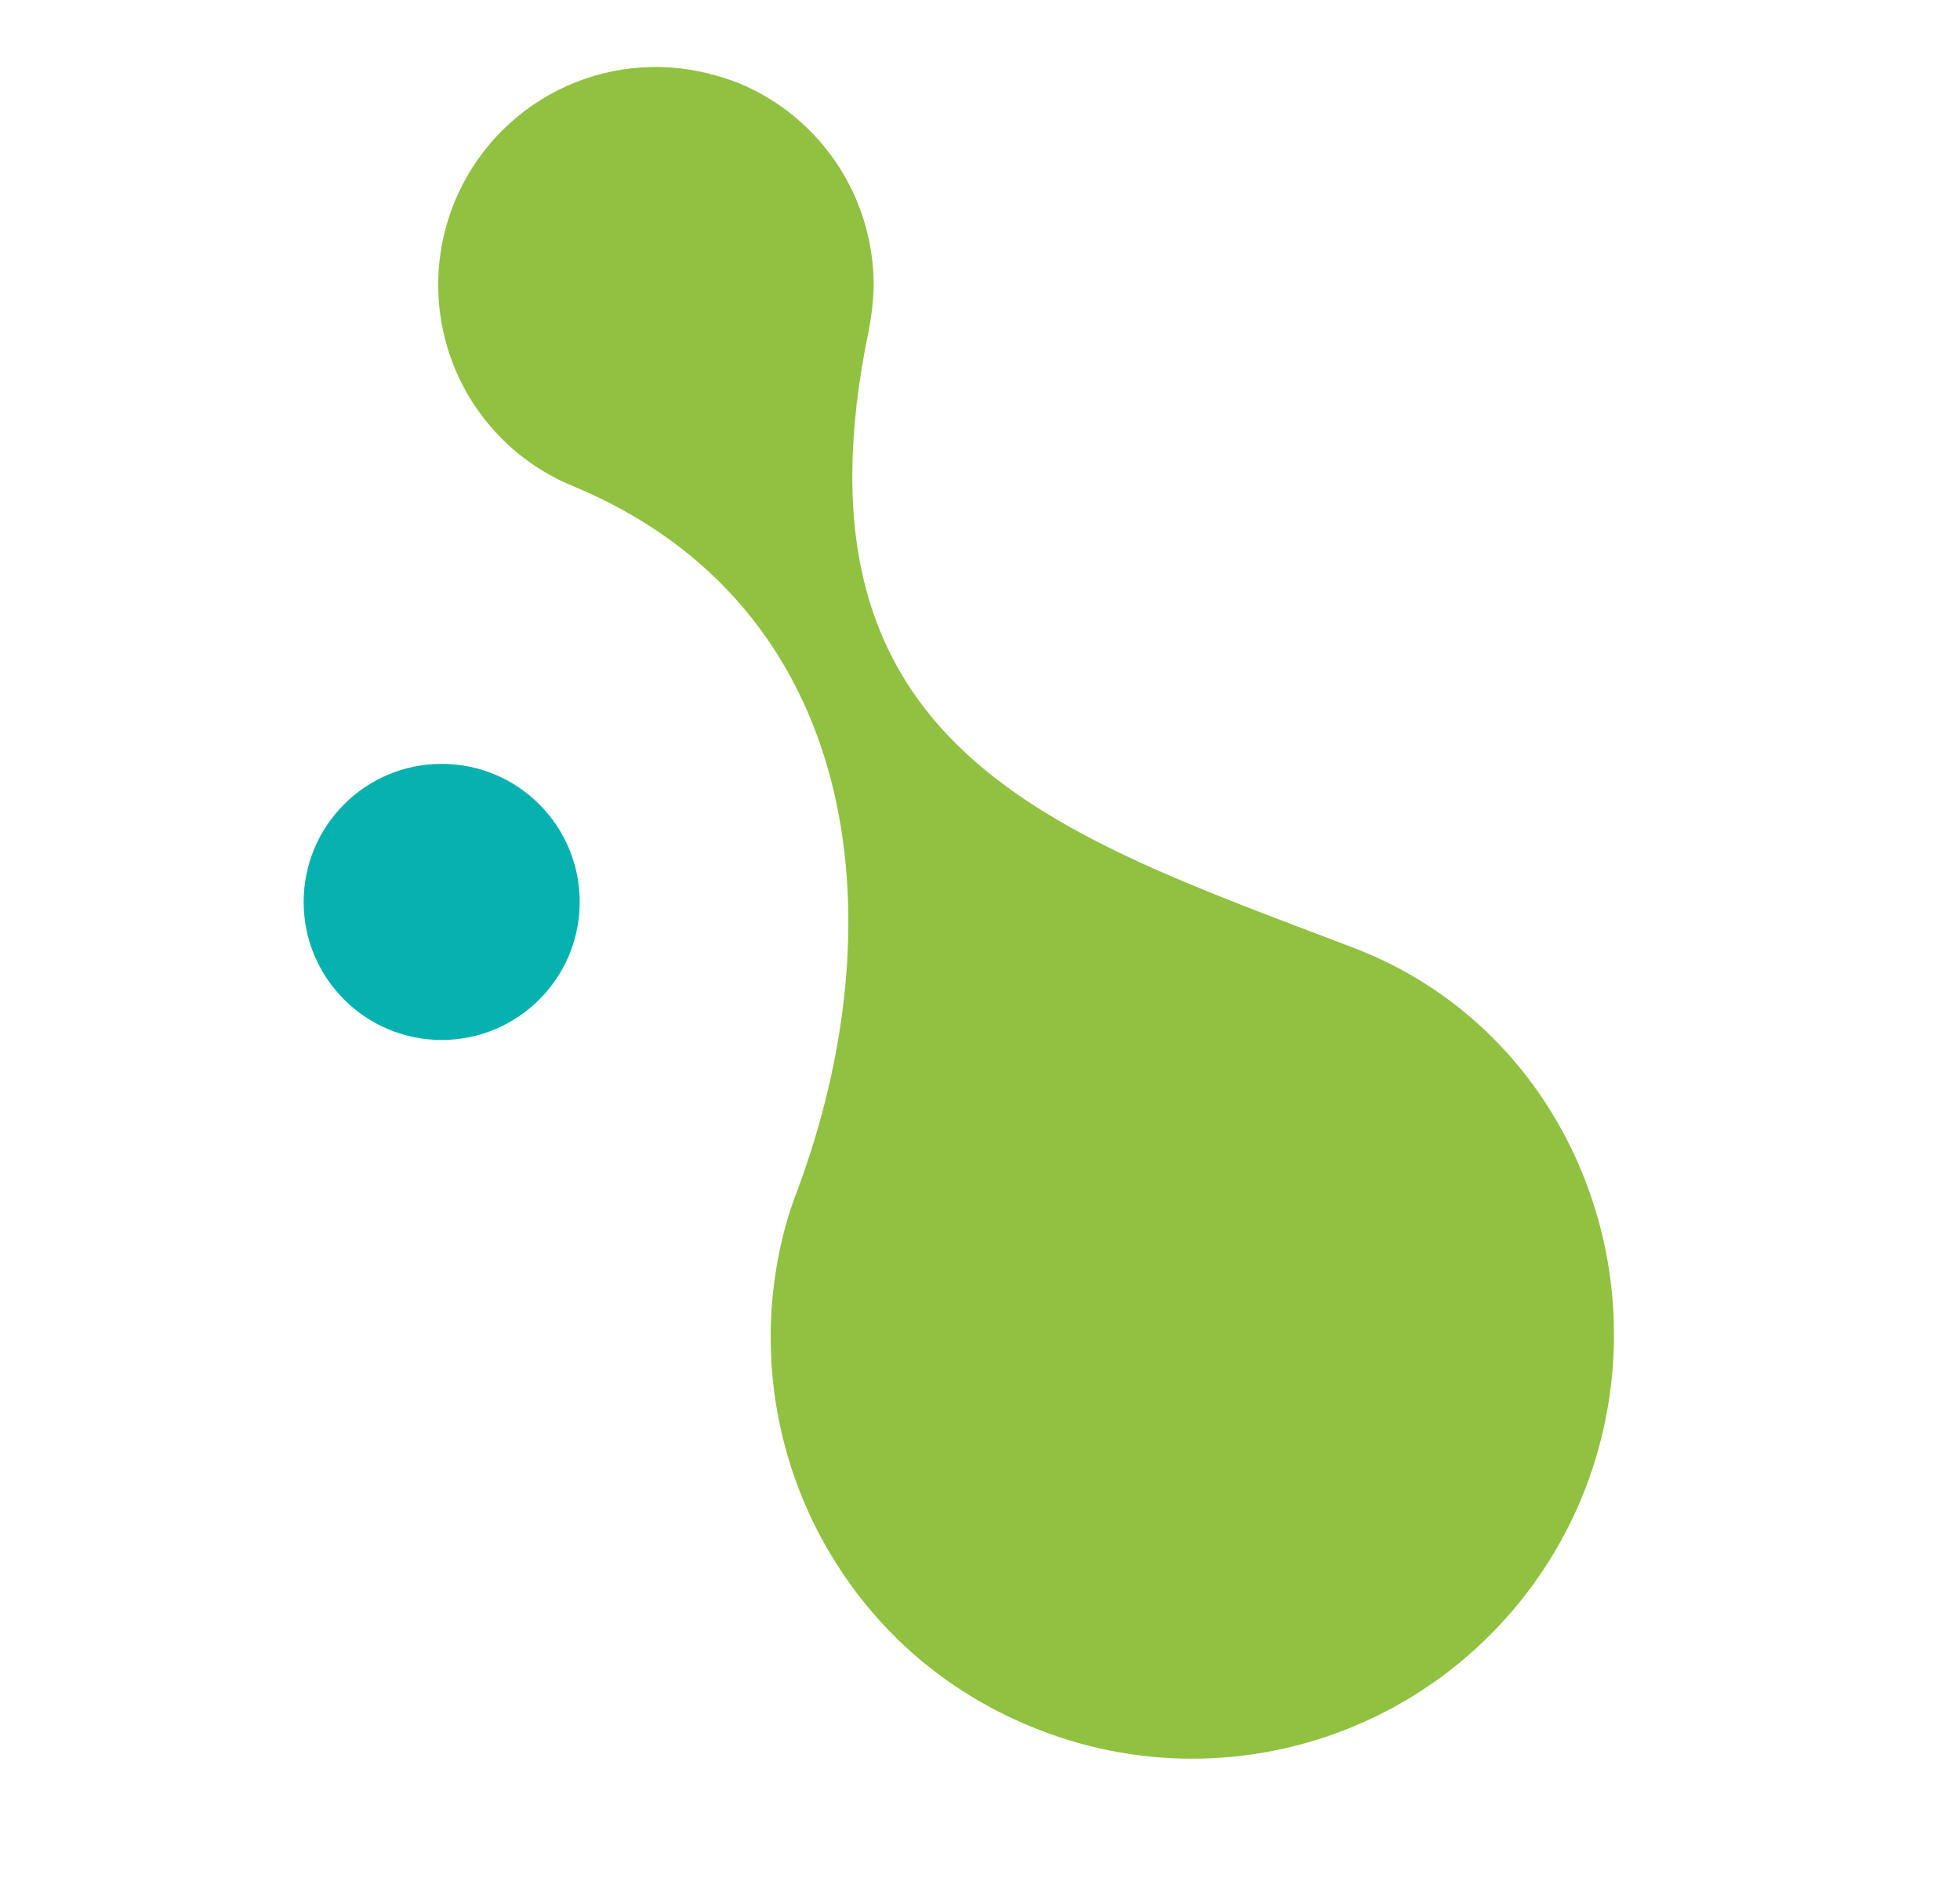 <svg width="213" height="206" viewBox="0 0 213 206" fill="none" xmlns="http://www.w3.org/2000/svg">
<path fill-rule="evenodd" clip-rule="evenodd" d="M62.227 52.8C93.395 65.712 97.756 99.466 86.668 129.308C86.161 130.597 85.724 131.912 85.357 133.248C83.106 141.558 83.228 150.329 85.708 158.563C88.188 166.797 92.927 174.162 99.385 179.821C103.146 183.083 107.414 185.708 112.021 187.593C117.566 189.9 123.511 191.09 129.52 191.094C135.528 191.097 141.48 189.915 147.037 187.613C152.593 185.312 157.645 181.937 161.904 177.682C166.163 173.426 169.546 168.373 171.858 162.812C181.542 139.434 170.736 111.976 147.072 102.977C114.645 90.577 84.84 81.521 94.454 35.691C94.729 34.233 94.893 32.757 94.943 31.275C94.999 26.533 93.641 21.886 91.043 17.929C88.445 13.971 84.726 10.884 80.361 9.062C79.275 8.636 78.163 8.282 77.03 8.003C71.541 6.608 65.73 7.241 60.661 9.788C55.592 12.334 51.604 16.623 49.427 21.869C48.236 24.746 47.623 27.829 47.622 30.941C47.621 34.054 48.232 37.135 49.421 40.008C50.61 42.88 52.353 45.489 54.55 47.684C56.747 49.879 59.356 51.618 62.227 52.8Z" fill="#91C140"/>
<circle cx="48" cy="98" r="15" fill="#05B2AF"/>
</svg>
